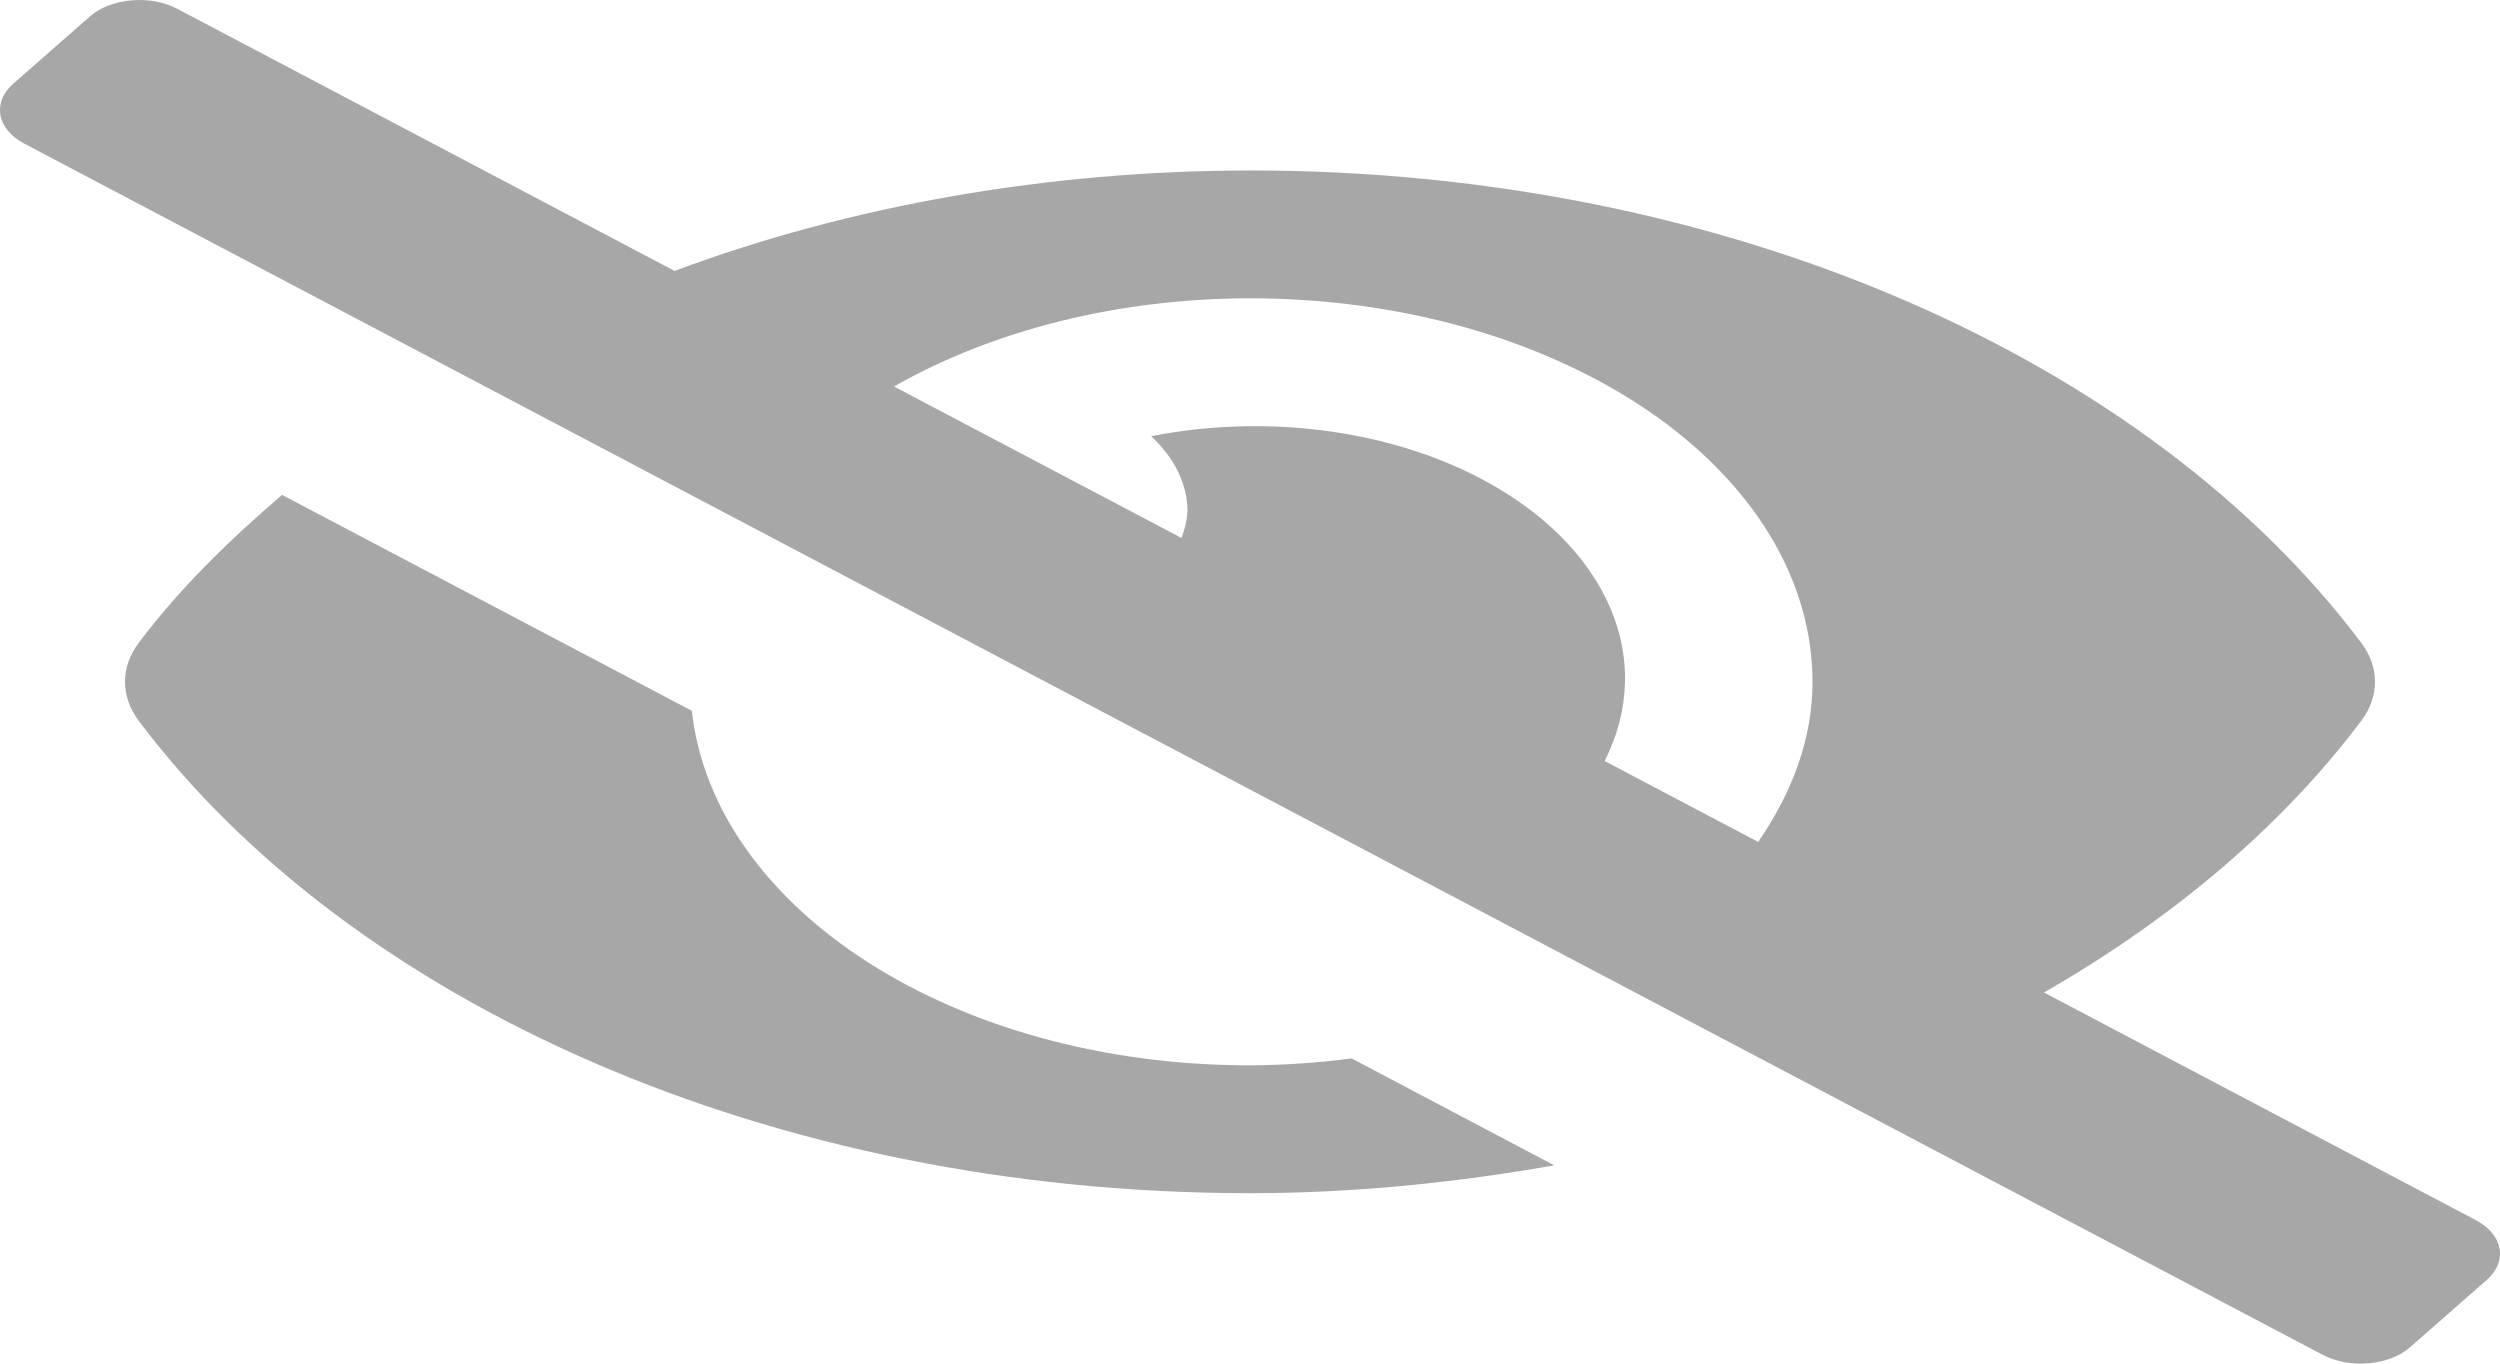 <svg width="22" height="12" viewBox="0 0 22 12" fill="none" xmlns="http://www.w3.org/2000/svg">
<path d="M11 9.375C8.393 9.375 6.282 7.999 6.088 6.255L2.482 4.355C2.008 4.761 1.572 5.189 1.22 5.658C1.141 5.764 1.1 5.881 1.1 6C1.1 6.119 1.141 6.236 1.22 6.342C3.084 8.822 6.774 10.5 11 10.5C11.925 10.5 12.817 10.406 13.677 10.255L11.894 9.314C11.599 9.353 11.3 9.373 11 9.375ZM21.787 10.737L17.987 8.734C19.142 8.071 20.091 7.258 20.78 6.342C20.859 6.236 20.9 6.119 20.9 6C20.9 5.881 20.859 5.764 20.78 5.658C18.916 3.178 15.226 1.5 11 1.5C9.23 1.502 7.489 1.805 5.936 2.384L1.563 0.079C1.506 0.049 1.44 0.026 1.371 0.013C1.301 0 1.228 -0.003 1.157 0.003C1.085 0.009 1.016 0.025 0.953 0.049C0.89 0.073 0.835 0.106 0.791 0.145L0.116 0.737C0.026 0.816 -0.014 0.915 0.004 1.014C0.022 1.113 0.097 1.202 0.212 1.263L20.437 11.921C20.494 11.951 20.559 11.973 20.629 11.987C20.699 12 20.771 12.003 20.843 11.997C20.915 11.991 20.984 11.975 21.047 11.951C21.11 11.927 21.165 11.894 21.209 11.855L21.884 11.263C21.974 11.184 22.014 11.085 21.996 10.986C21.977 10.887 21.903 10.798 21.787 10.737ZM15.472 7.409L14.121 6.697C14.235 6.472 14.295 6.237 14.3 6C14.307 5.653 14.194 5.309 13.97 4.997C13.747 4.685 13.419 4.413 13.014 4.203C12.608 3.992 12.136 3.85 11.635 3.787C11.134 3.724 10.619 3.742 10.13 3.839C10.337 4.03 10.449 4.262 10.45 4.5C10.445 4.579 10.427 4.658 10.397 4.734L7.867 3.401C8.746 2.9 9.854 2.626 11 2.625C11.65 2.625 12.294 2.712 12.895 2.881C13.495 3.051 14.041 3.3 14.501 3.613C14.961 3.926 15.325 4.299 15.574 4.708C15.822 5.118 15.95 5.557 15.95 6C15.95 6.507 15.768 6.979 15.472 7.409Z" fill="#A8A7A7"/>
</svg>
